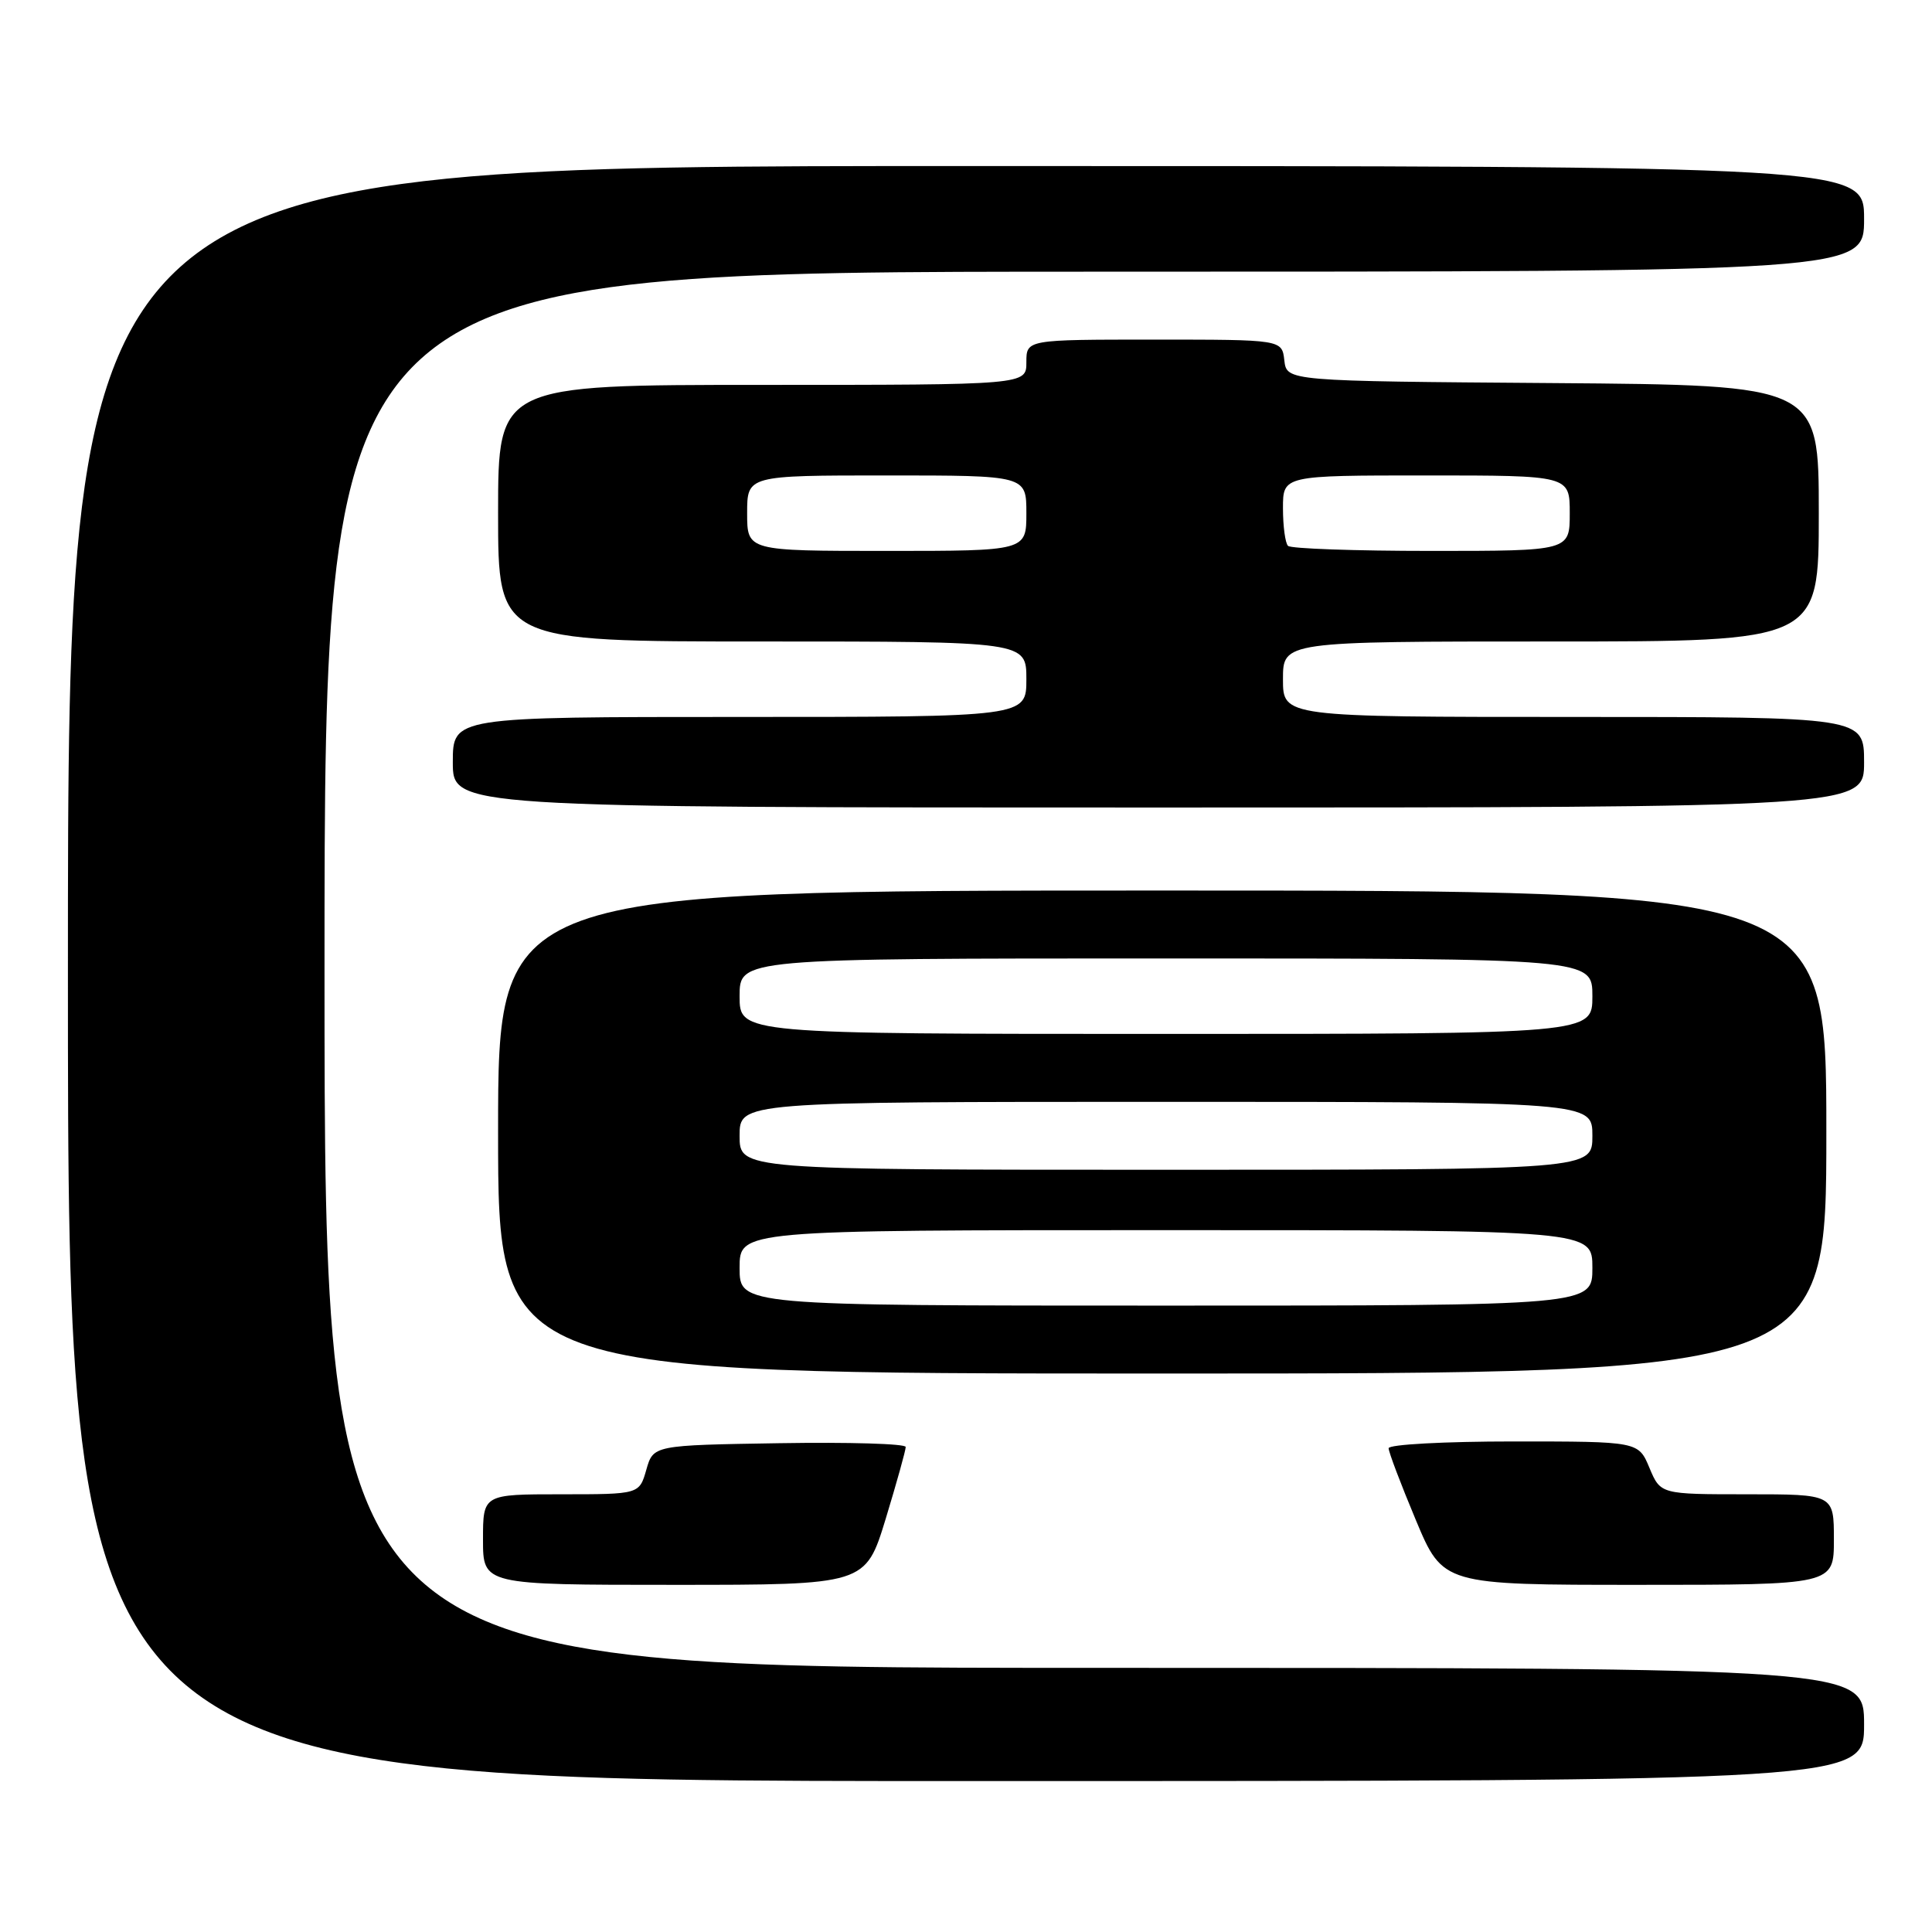 <?xml version="1.0" encoding="UTF-8" standalone="no"?>
<!DOCTYPE svg PUBLIC "-//W3C//DTD SVG 1.1//EN" "http://www.w3.org/Graphics/SVG/1.1/DTD/svg11.dtd" >
<svg xmlns="http://www.w3.org/2000/svg" xmlns:xlink="http://www.w3.org/1999/xlink" version="1.1" viewBox="0 0 256 256">
 <g >
 <path fill="currentColor"
d=" M 247.00 228.50 C 247.00 221.00 247.00 221.00 145.00 221.00 C 43.00 221.00 43.00 221.00 43.00 128.50 C 43.00 36.00 43.00 36.00 145.00 36.00 C 247.00 36.00 247.00 36.00 247.00 29.00 C 247.00 22.00 247.00 22.00 128.00 22.00 C 9.00 22.00 9.00 22.00 9.00 129.00 C 9.00 236.00 9.00 236.00 128.00 236.00 C 247.00 236.00 247.00 236.00 247.00 228.50 Z  M 117.36 201.25 C 118.82 196.44 120.02 192.15 120.01 191.73 C 120.01 191.30 112.48 191.08 103.29 191.23 C 86.57 191.50 86.57 191.50 85.64 194.75 C 84.71 198.00 84.71 198.00 74.36 198.00 C 64.00 198.00 64.00 198.00 64.00 204.00 C 64.00 210.00 64.00 210.00 89.34 210.00 C 114.68 210.00 114.68 210.00 117.36 201.25 Z  M 243.00 204.00 C 243.00 198.00 243.00 198.00 231.51 198.00 C 220.03 198.00 220.03 198.00 218.56 194.50 C 217.10 191.00 217.10 191.00 200.55 191.00 C 191.41 191.00 184.00 191.40 184.00 191.90 C 184.00 192.40 185.62 196.67 187.60 201.40 C 191.20 210.00 191.20 210.00 217.10 210.00 C 243.00 210.00 243.00 210.00 243.00 204.00 Z  M 242.00 150.00 C 242.00 118.00 242.00 118.00 154.00 118.00 C 66.00 118.00 66.00 118.00 66.00 150.00 C 66.00 182.00 66.00 182.00 154.00 182.00 C 242.00 182.00 242.00 182.00 242.00 150.00 Z  M 247.00 101.00 C 247.00 95.00 247.00 95.00 208.50 95.00 C 170.00 95.00 170.00 95.00 170.00 90.00 C 170.00 85.00 170.00 85.00 205.50 85.00 C 241.00 85.00 241.00 85.00 241.00 68.01 C 241.00 51.03 241.00 51.03 205.75 50.76 C 170.50 50.50 170.50 50.50 170.18 47.75 C 169.87 45.00 169.87 45.00 152.93 45.00 C 136.00 45.00 136.00 45.00 136.00 48.00 C 136.00 51.00 136.00 51.00 101.00 51.00 C 66.00 51.00 66.00 51.00 66.00 68.00 C 66.00 85.00 66.00 85.00 101.00 85.00 C 136.00 85.00 136.00 85.00 136.00 90.00 C 136.00 95.00 136.00 95.00 98.00 95.00 C 60.00 95.00 60.00 95.00 60.00 101.00 C 60.00 107.00 60.00 107.00 153.50 107.00 C 247.00 107.00 247.00 107.00 247.00 101.00 Z  M 98.00 168.00 C 98.00 163.00 98.00 163.00 154.50 163.00 C 211.00 163.00 211.00 163.00 211.00 168.00 C 211.00 173.00 211.00 173.00 154.50 173.00 C 98.00 173.00 98.00 173.00 98.00 168.00 Z  M 98.00 150.50 C 98.00 146.00 98.00 146.00 154.50 146.00 C 211.00 146.00 211.00 146.00 211.00 150.50 C 211.00 155.00 211.00 155.00 154.50 155.00 C 98.00 155.00 98.00 155.00 98.00 150.50 Z  M 98.00 132.00 C 98.00 127.00 98.00 127.00 154.50 127.00 C 211.00 127.00 211.00 127.00 211.00 132.00 C 211.00 137.00 211.00 137.00 154.50 137.00 C 98.00 137.00 98.00 137.00 98.00 132.00 Z  M 99.00 68.00 C 99.00 63.00 99.00 63.00 117.50 63.00 C 136.00 63.00 136.00 63.00 136.00 68.00 C 136.00 73.00 136.00 73.00 117.50 73.00 C 99.00 73.00 99.00 73.00 99.00 68.00 Z  M 170.67 72.33 C 170.30 71.97 170.00 69.72 170.00 67.33 C 170.00 63.00 170.00 63.00 189.00 63.00 C 208.00 63.00 208.00 63.00 208.00 68.00 C 208.00 73.00 208.00 73.00 189.67 73.00 C 179.58 73.00 171.03 72.70 170.67 72.33 Z "/>
</g>
</svg>